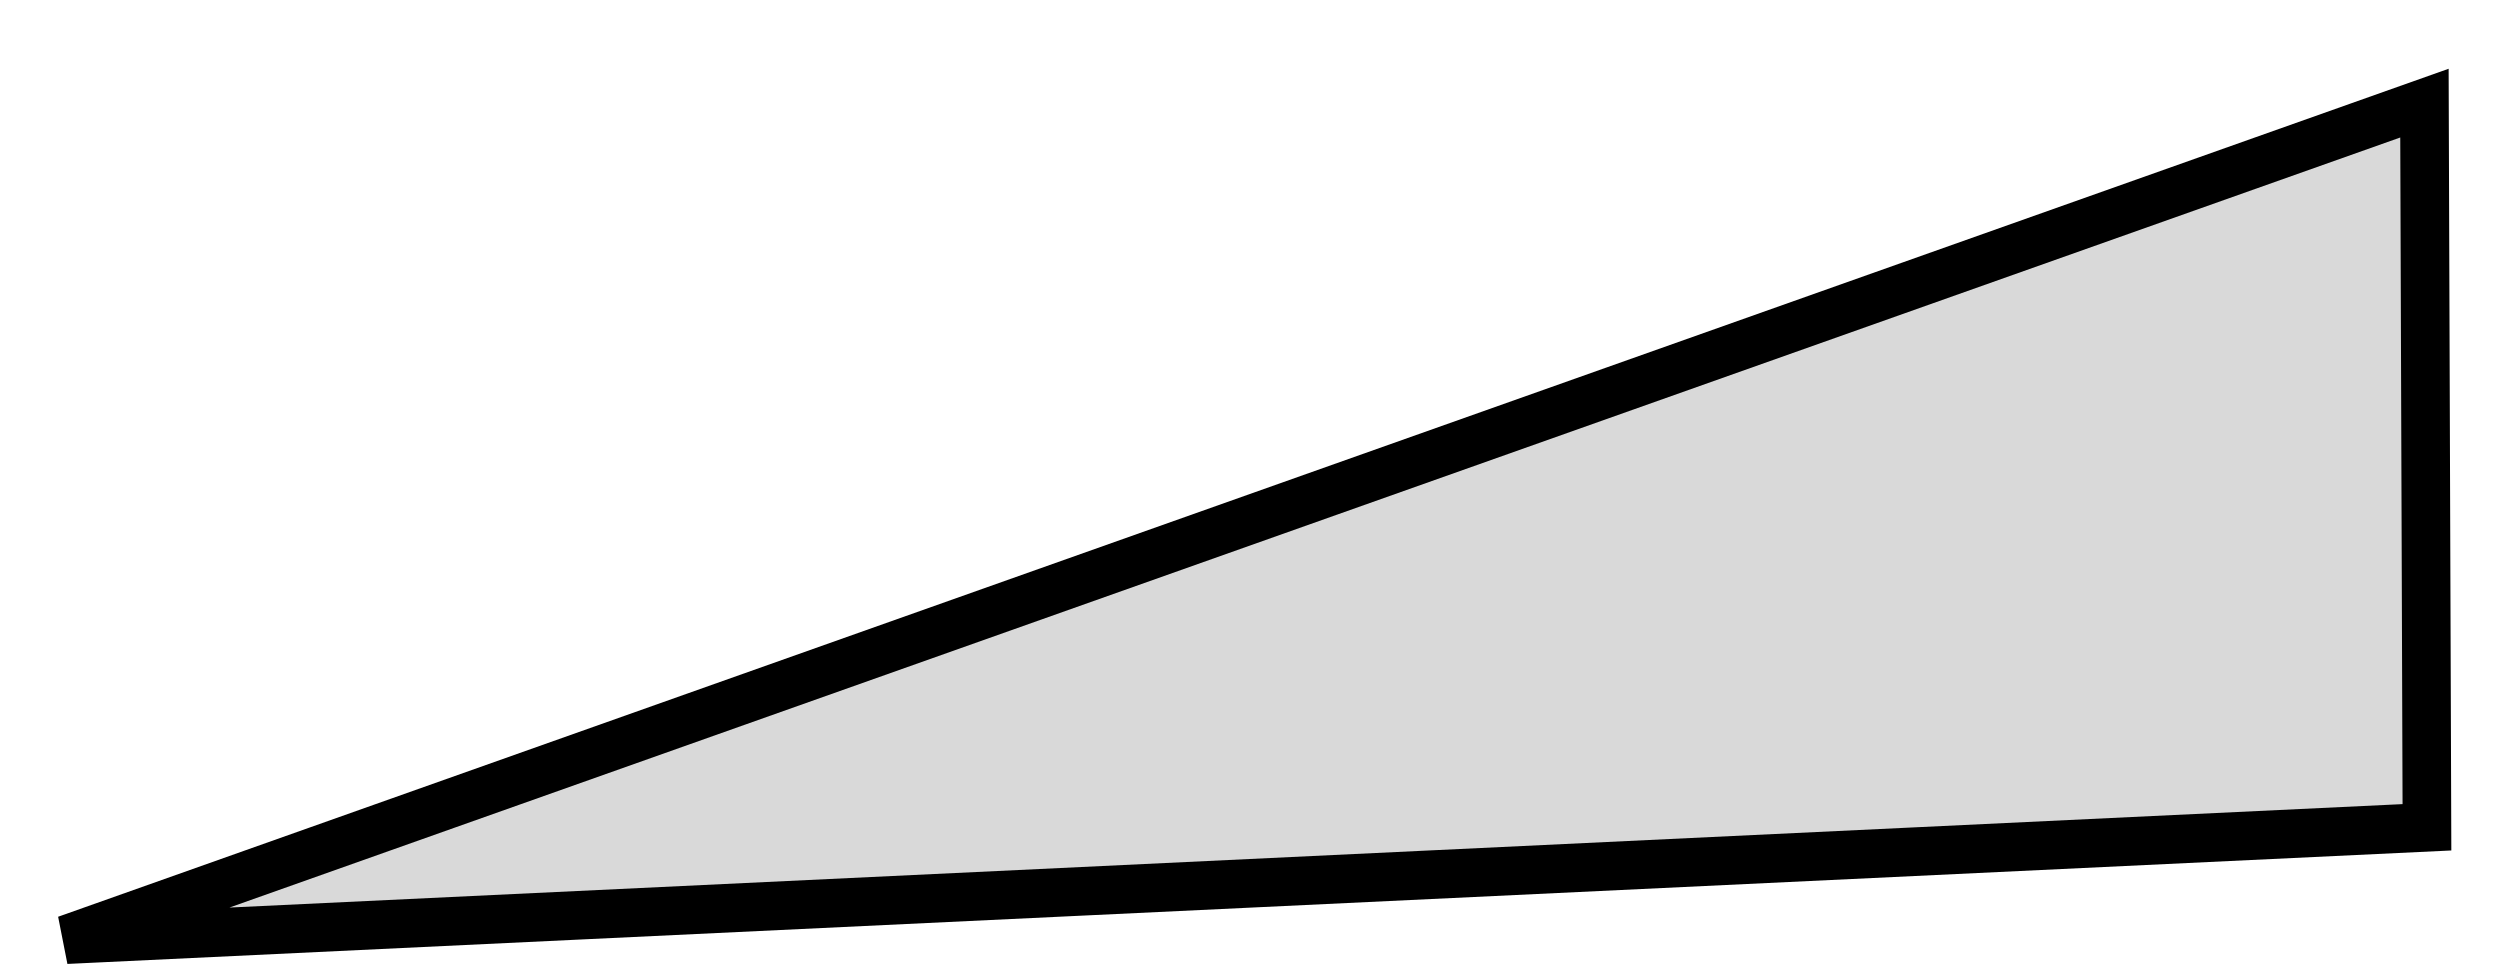 <svg width="36" height="14" viewBox="0 0 36 14" fill="none" xmlns="http://www.w3.org/2000/svg">
<path d="M0.954 13.531L34.912 1.485L34.948 11.913L0.954 13.531Z" fill="#D9D9D9" stroke="black" stroke-width="0.7"/>
</svg>
